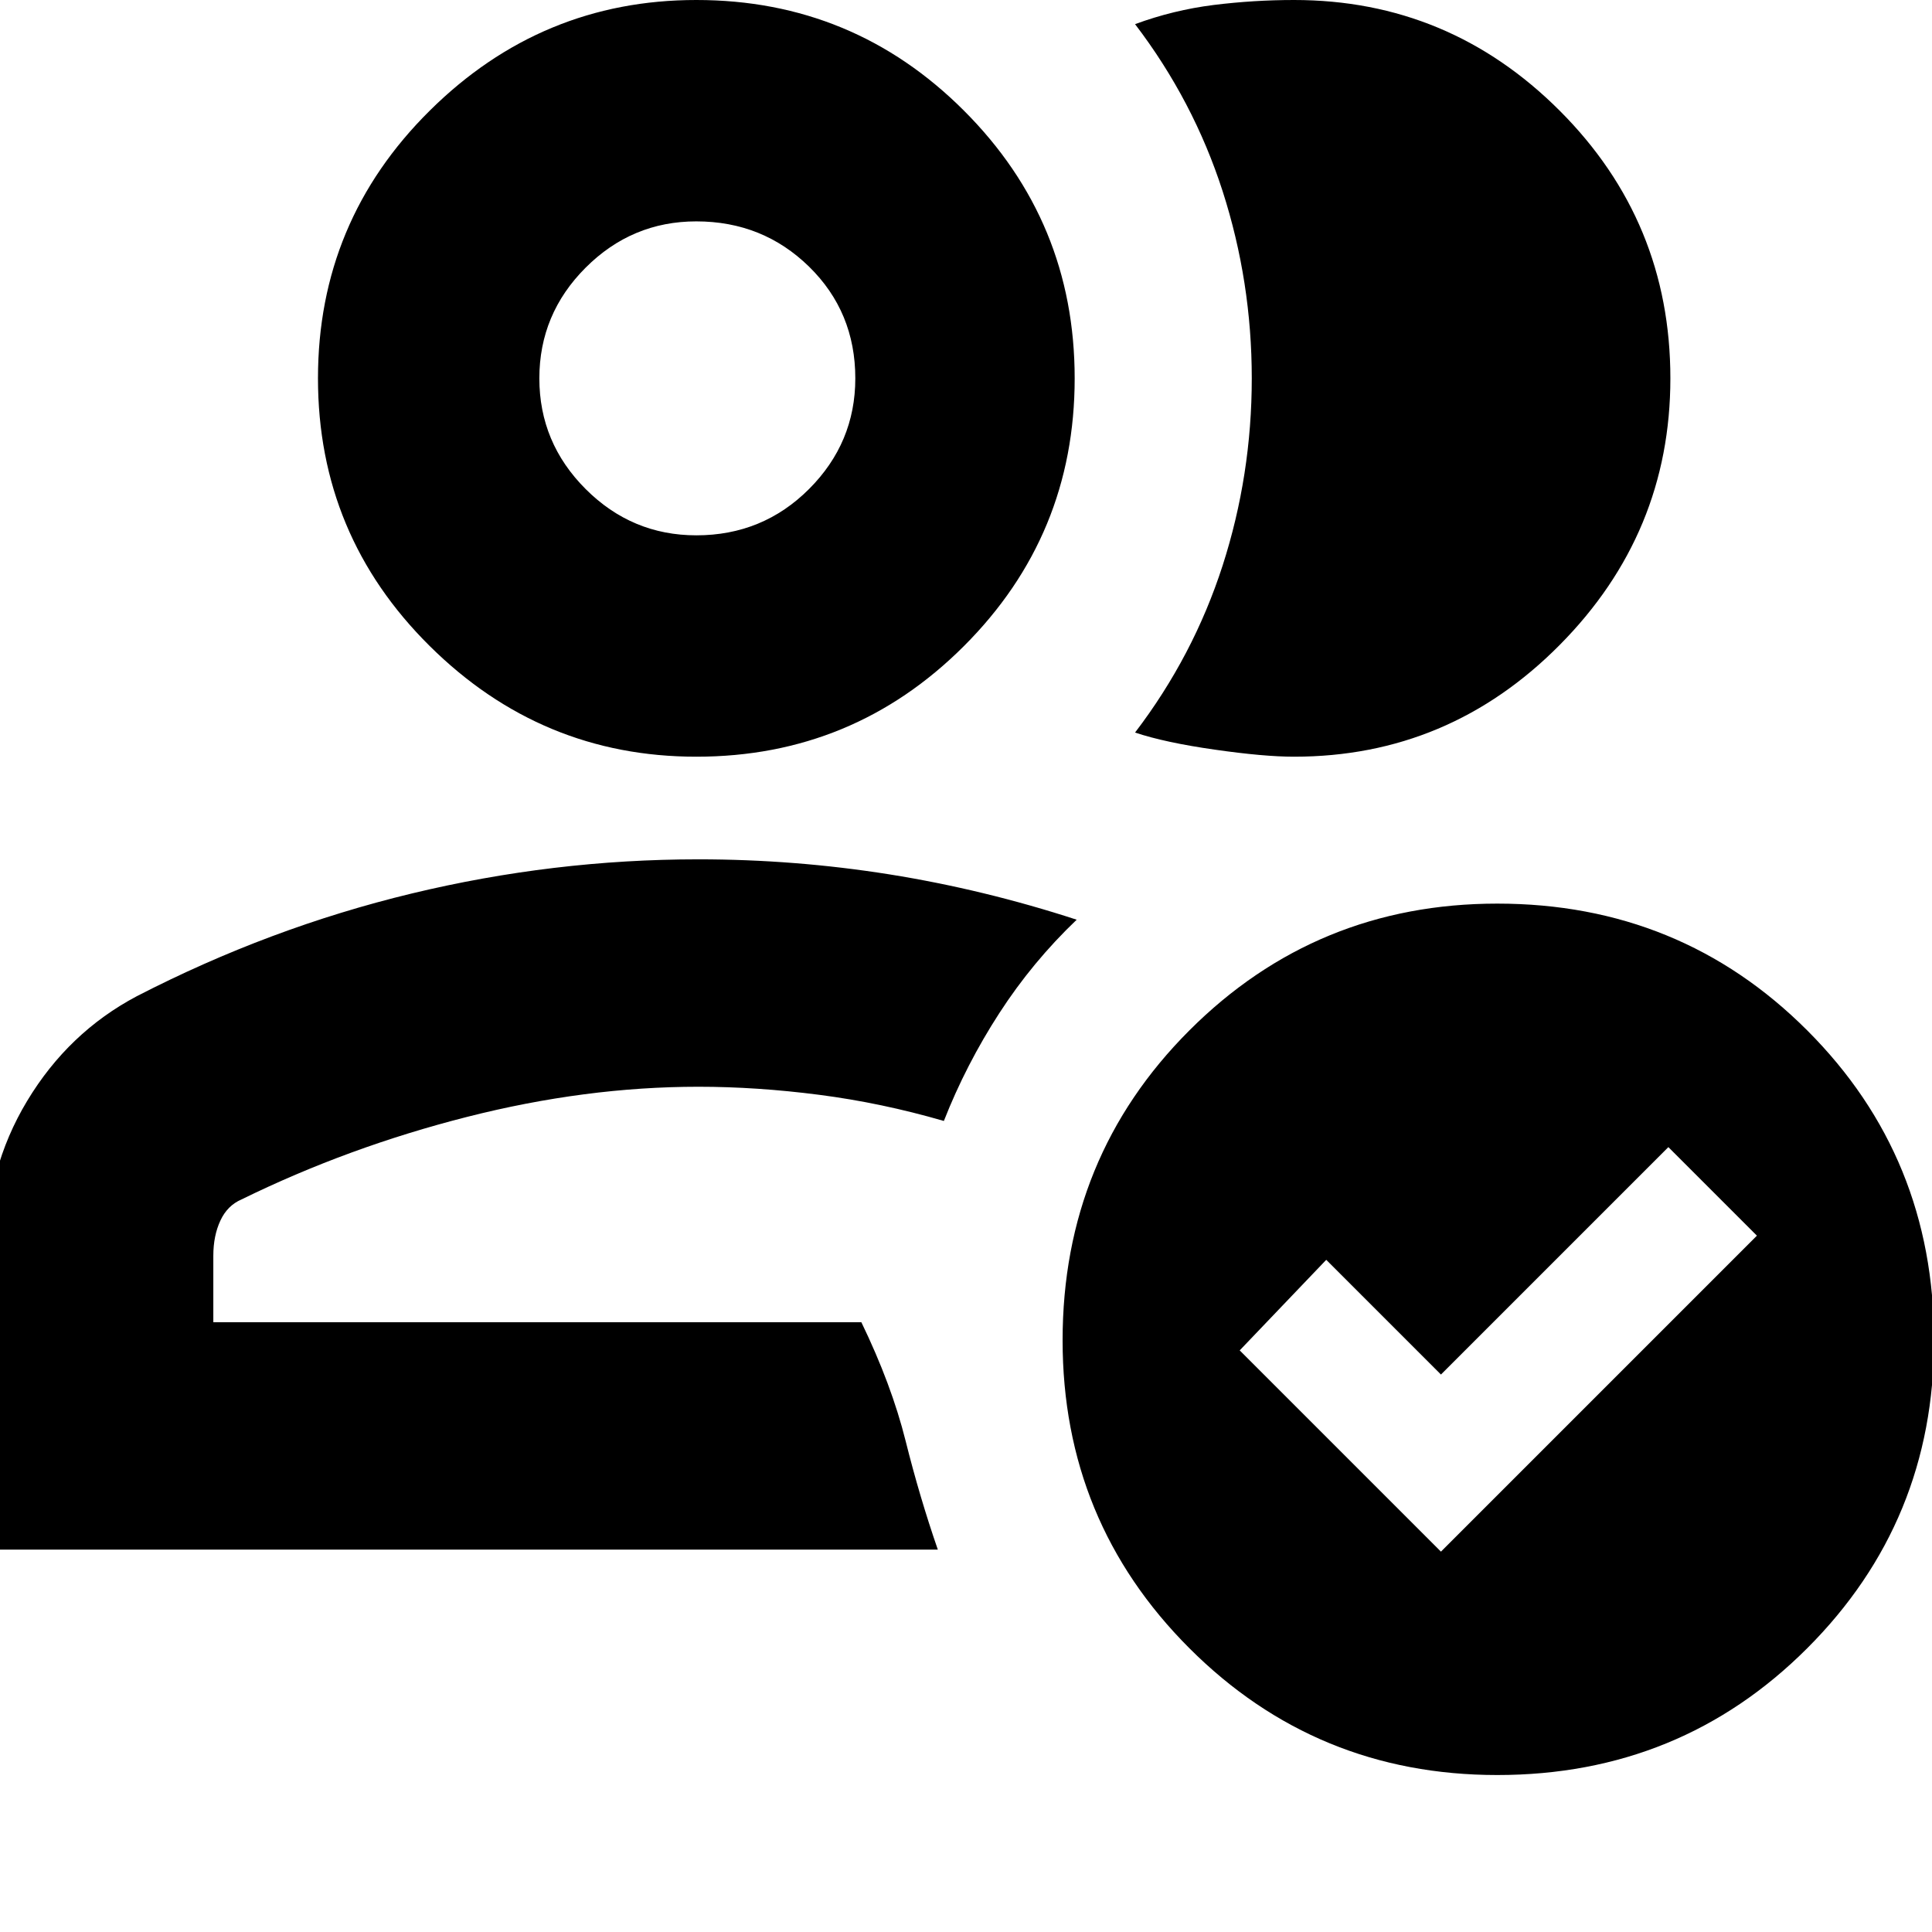 <svg xmlns="http://www.w3.org/2000/svg" height="24" width="24"><path d="M-.175 19.25v-3.675q0-1.05.513-1.9.512-.85 1.362-1.3 1.65-.85 3.412-1.275 1.763-.425 3.563-.425 1.2 0 2.375.187 1.175.188 2.325.563-.55.525-.962 1.162-.413.638-.688 1.338-.775-.225-1.55-.325t-1.5-.1q-1.4 0-2.875.375T3 14.9q-.175.075-.262.262-.088.188-.088.438v.825h8.05q.375.775.55 1.475.175.7.4 1.35Zm2.825-2.825h8.05Zm6-7.025q-1.925 0-3.312-1.375Q3.95 6.65 3.95 4.7q0-1.95 1.388-3.325Q6.725 0 8.65 0q1.95 0 3.325 1.375Q13.35 2.75 13.35 4.7q0 1.95-1.375 3.325Q10.6 9.4 8.65 9.4Zm0-2.75q.825 0 1.4-.575t.575-1.375q0-.825-.575-1.388-.575-.562-1.4-.562-.8 0-1.375.575T6.7 4.7q0 .8.575 1.375t1.375.575Zm0-1.95Zm12.1 0q0 1.925-1.375 3.312Q18 9.4 16.075 9.4q-.375 0-.987-.088-.613-.087-.988-.212.725-.95 1.088-2.075.362-1.125.362-2.325 0-1.2-.362-2.325Q14.825 1.25 14.1.3q.475-.175.975-.238.5-.062 1-.062 1.925 0 3.3 1.375Q20.75 2.75 20.75 4.7ZM18.6 22.05q-2.25 0-3.825-1.575Q13.2 18.9 13.2 16.65q0-2.275 1.575-3.85 1.575-1.575 3.825-1.575 2.275 0 3.85 1.575 1.575 1.575 1.575 3.85 0 2.25-1.575 3.825-1.575 1.575-3.85 1.575Zm-.7-2.775 3.925-3.925-1.1-1.1-2.825 2.825-1.425-1.425-1.075 1.125Z"/></svg>